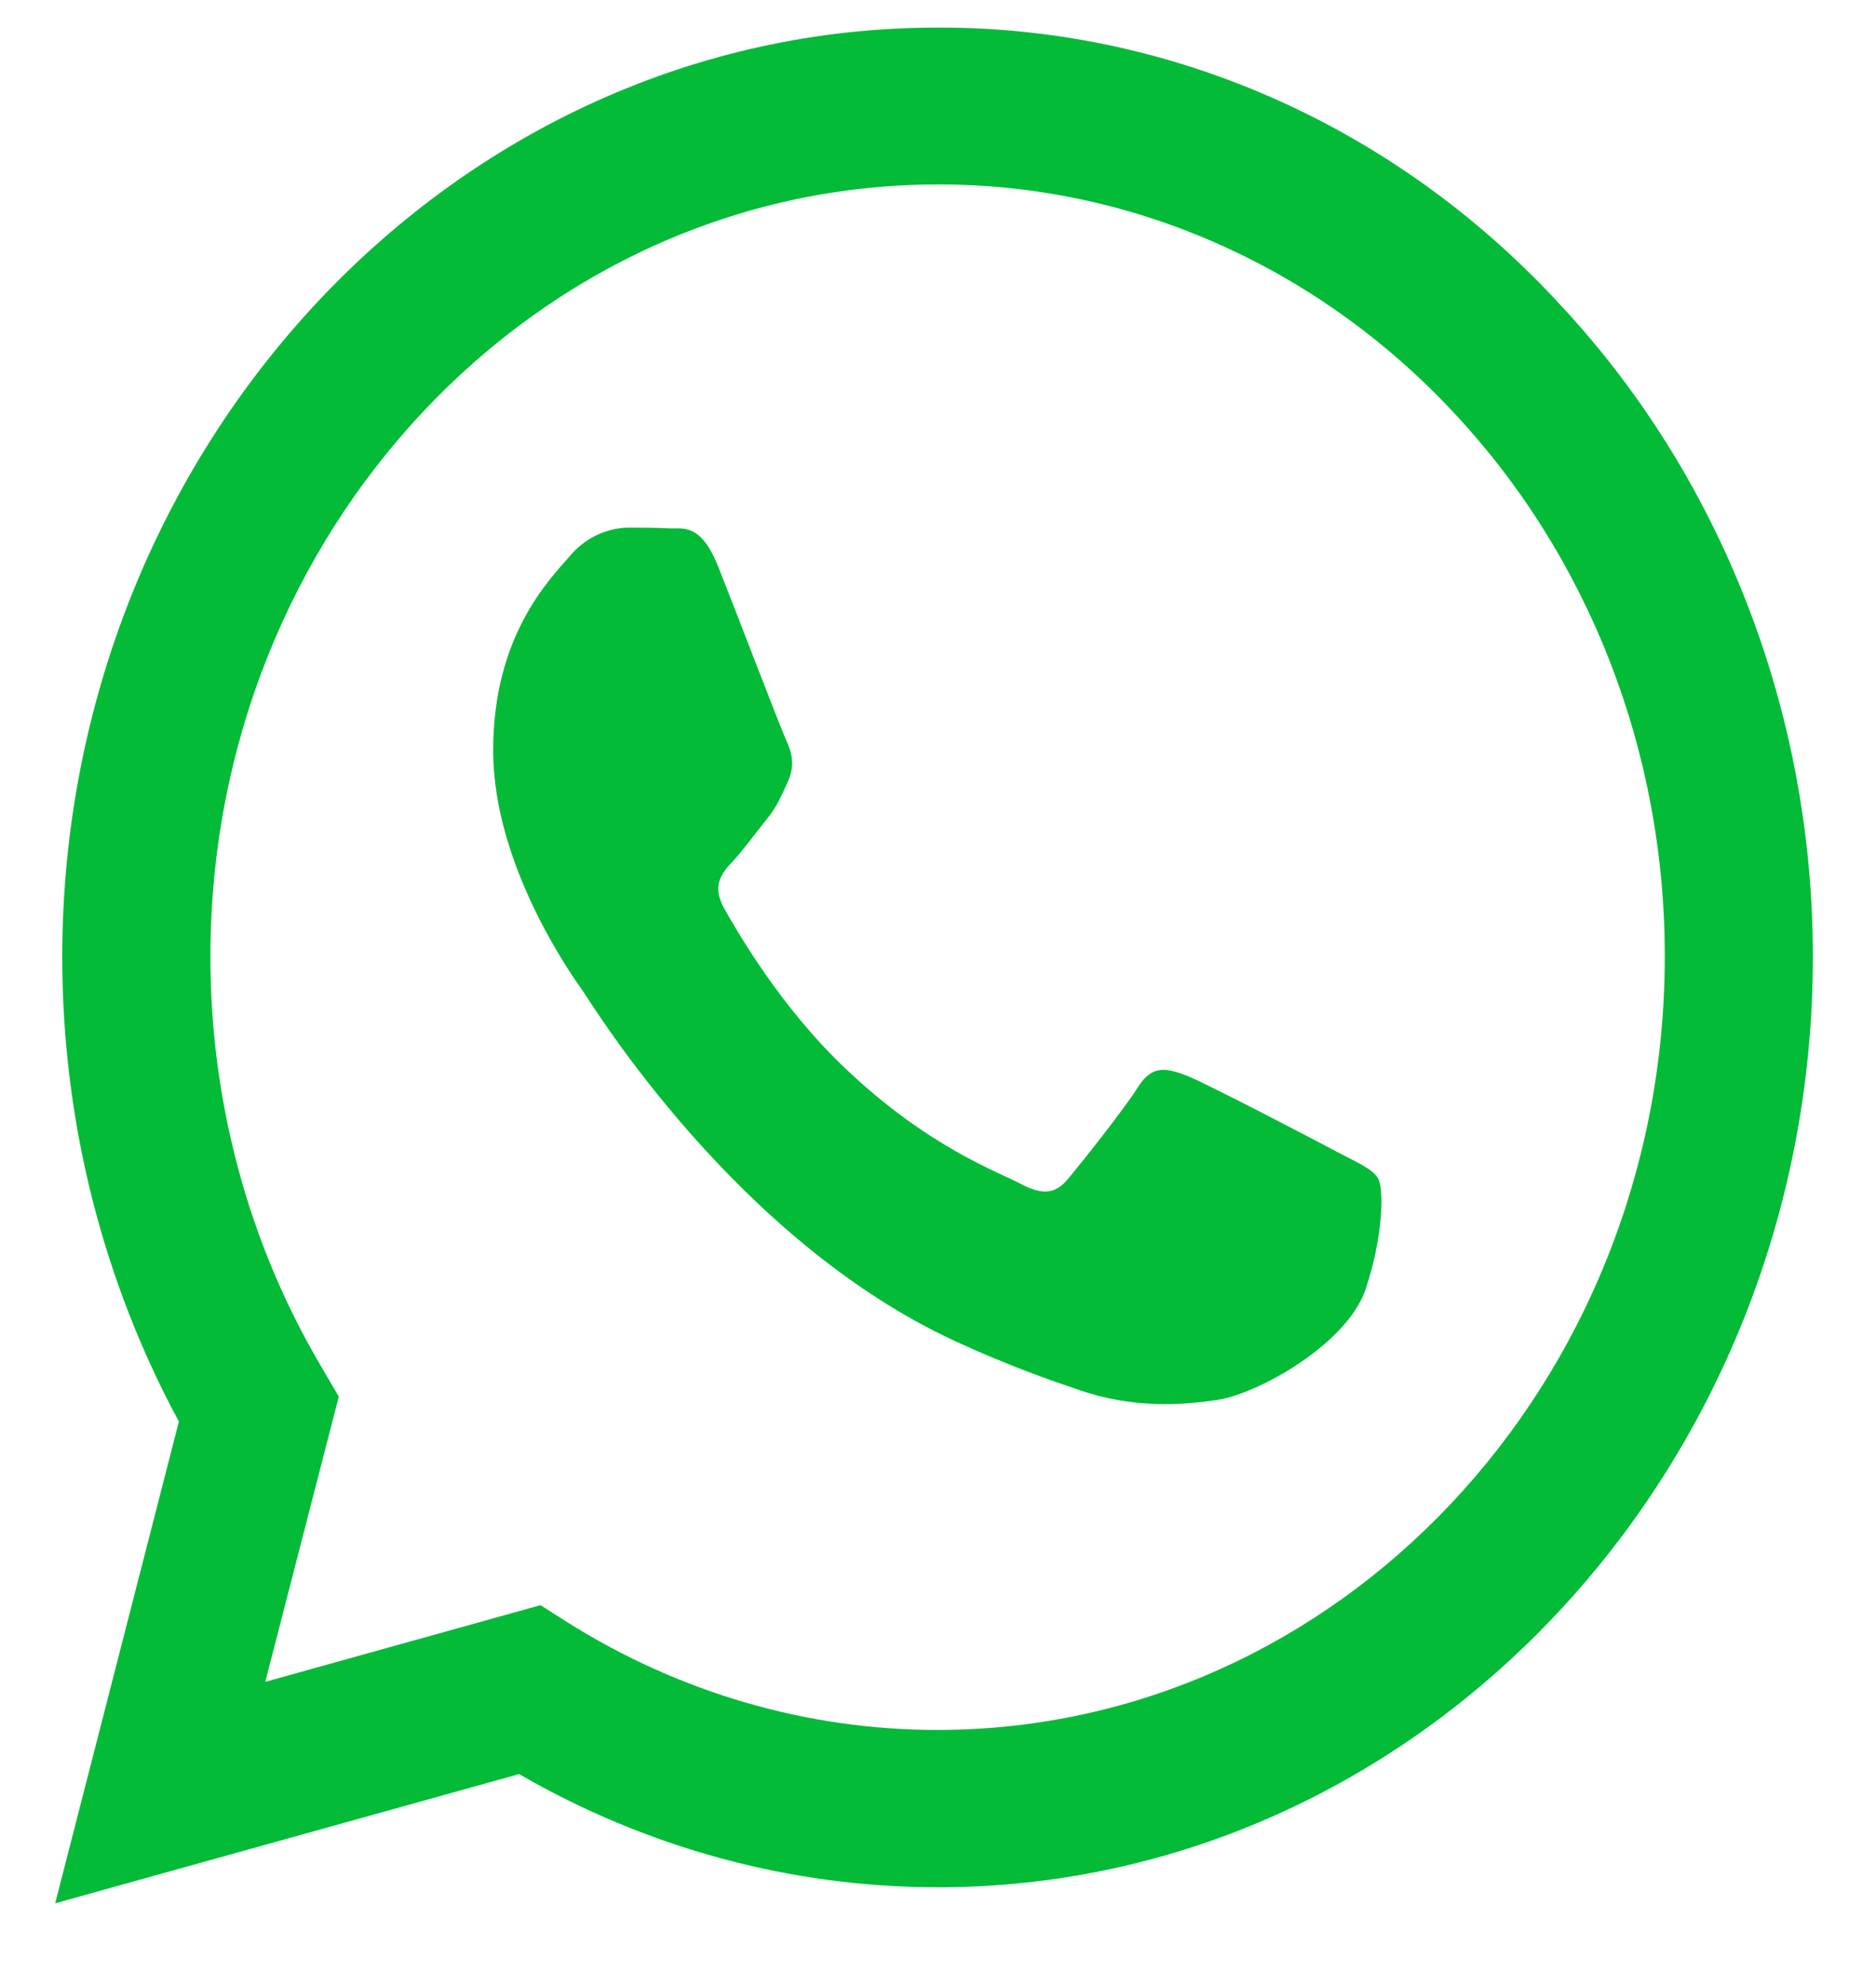 <svg width="17" height="18" viewBox="0 0 17 18" fill="none" xmlns="http://www.w3.org/2000/svg">
<g clip-path="url(#clip0_2967_24158)">
<path d="M14.101 2.721C13.367 1.935 12.494 1.311 11.531 0.887C10.569 0.463 9.536 0.246 8.494 0.25C4.127 0.25 0.568 4.03 0.564 8.671C0.564 10.158 0.93 11.604 1.621 12.884L0.5 17.25L4.704 16.079C5.867 16.752 7.17 17.104 8.494 17.105H8.498C12.866 17.105 16.424 13.324 16.428 8.679C16.429 7.572 16.224 6.475 15.824 5.453C15.425 4.431 14.839 3.502 14.1 2.721H14.101ZM8.494 15.679C7.313 15.679 6.154 15.341 5.138 14.701L4.898 14.548L2.404 15.243L3.07 12.658L2.914 12.391C2.254 11.276 1.905 9.985 1.907 8.667C1.907 4.815 4.864 1.672 8.498 1.672C9.364 1.67 10.221 1.85 11.021 2.203C11.821 2.555 12.547 3.072 13.158 3.723C13.771 4.373 14.257 5.144 14.588 5.994C14.919 6.844 15.088 7.755 15.086 8.675C15.082 12.541 12.125 15.679 8.494 15.679ZM12.109 10.436C11.912 10.331 10.939 9.822 10.756 9.75C10.574 9.681 10.441 9.645 10.311 9.855C10.178 10.064 9.798 10.541 9.684 10.678C9.57 10.82 9.452 10.836 9.254 10.732C9.057 10.625 8.418 10.404 7.662 9.685C7.072 9.127 6.677 8.437 6.559 8.227C6.445 8.017 6.548 7.904 6.647 7.799C6.734 7.706 6.844 7.553 6.943 7.431C7.043 7.31 7.076 7.221 7.141 7.081C7.206 6.938 7.175 6.817 7.126 6.712C7.076 6.607 6.681 5.569 6.514 5.15C6.354 4.737 6.191 4.794 6.069 4.789C5.955 4.782 5.822 4.782 5.689 4.782C5.589 4.784 5.49 4.809 5.399 4.854C5.308 4.899 5.226 4.964 5.16 5.044C4.978 5.254 4.469 5.763 4.469 6.801C4.469 7.839 5.179 8.837 5.279 8.978C5.377 9.12 6.673 11.244 8.662 12.158C9.132 12.375 9.502 12.504 9.791 12.602C10.266 12.763 10.695 12.739 11.037 12.687C11.417 12.625 12.208 12.177 12.375 11.685C12.539 11.192 12.539 10.771 12.489 10.683C12.44 10.594 12.307 10.541 12.109 10.436Z" fill="#04BB38"/>
</g>
<defs>
<clipPath id="clip0_2967_24158">
<rect width="16" height="17" fill="white" transform="translate(0.5 0.25)"/>
</clipPath>
</defs>
</svg>
